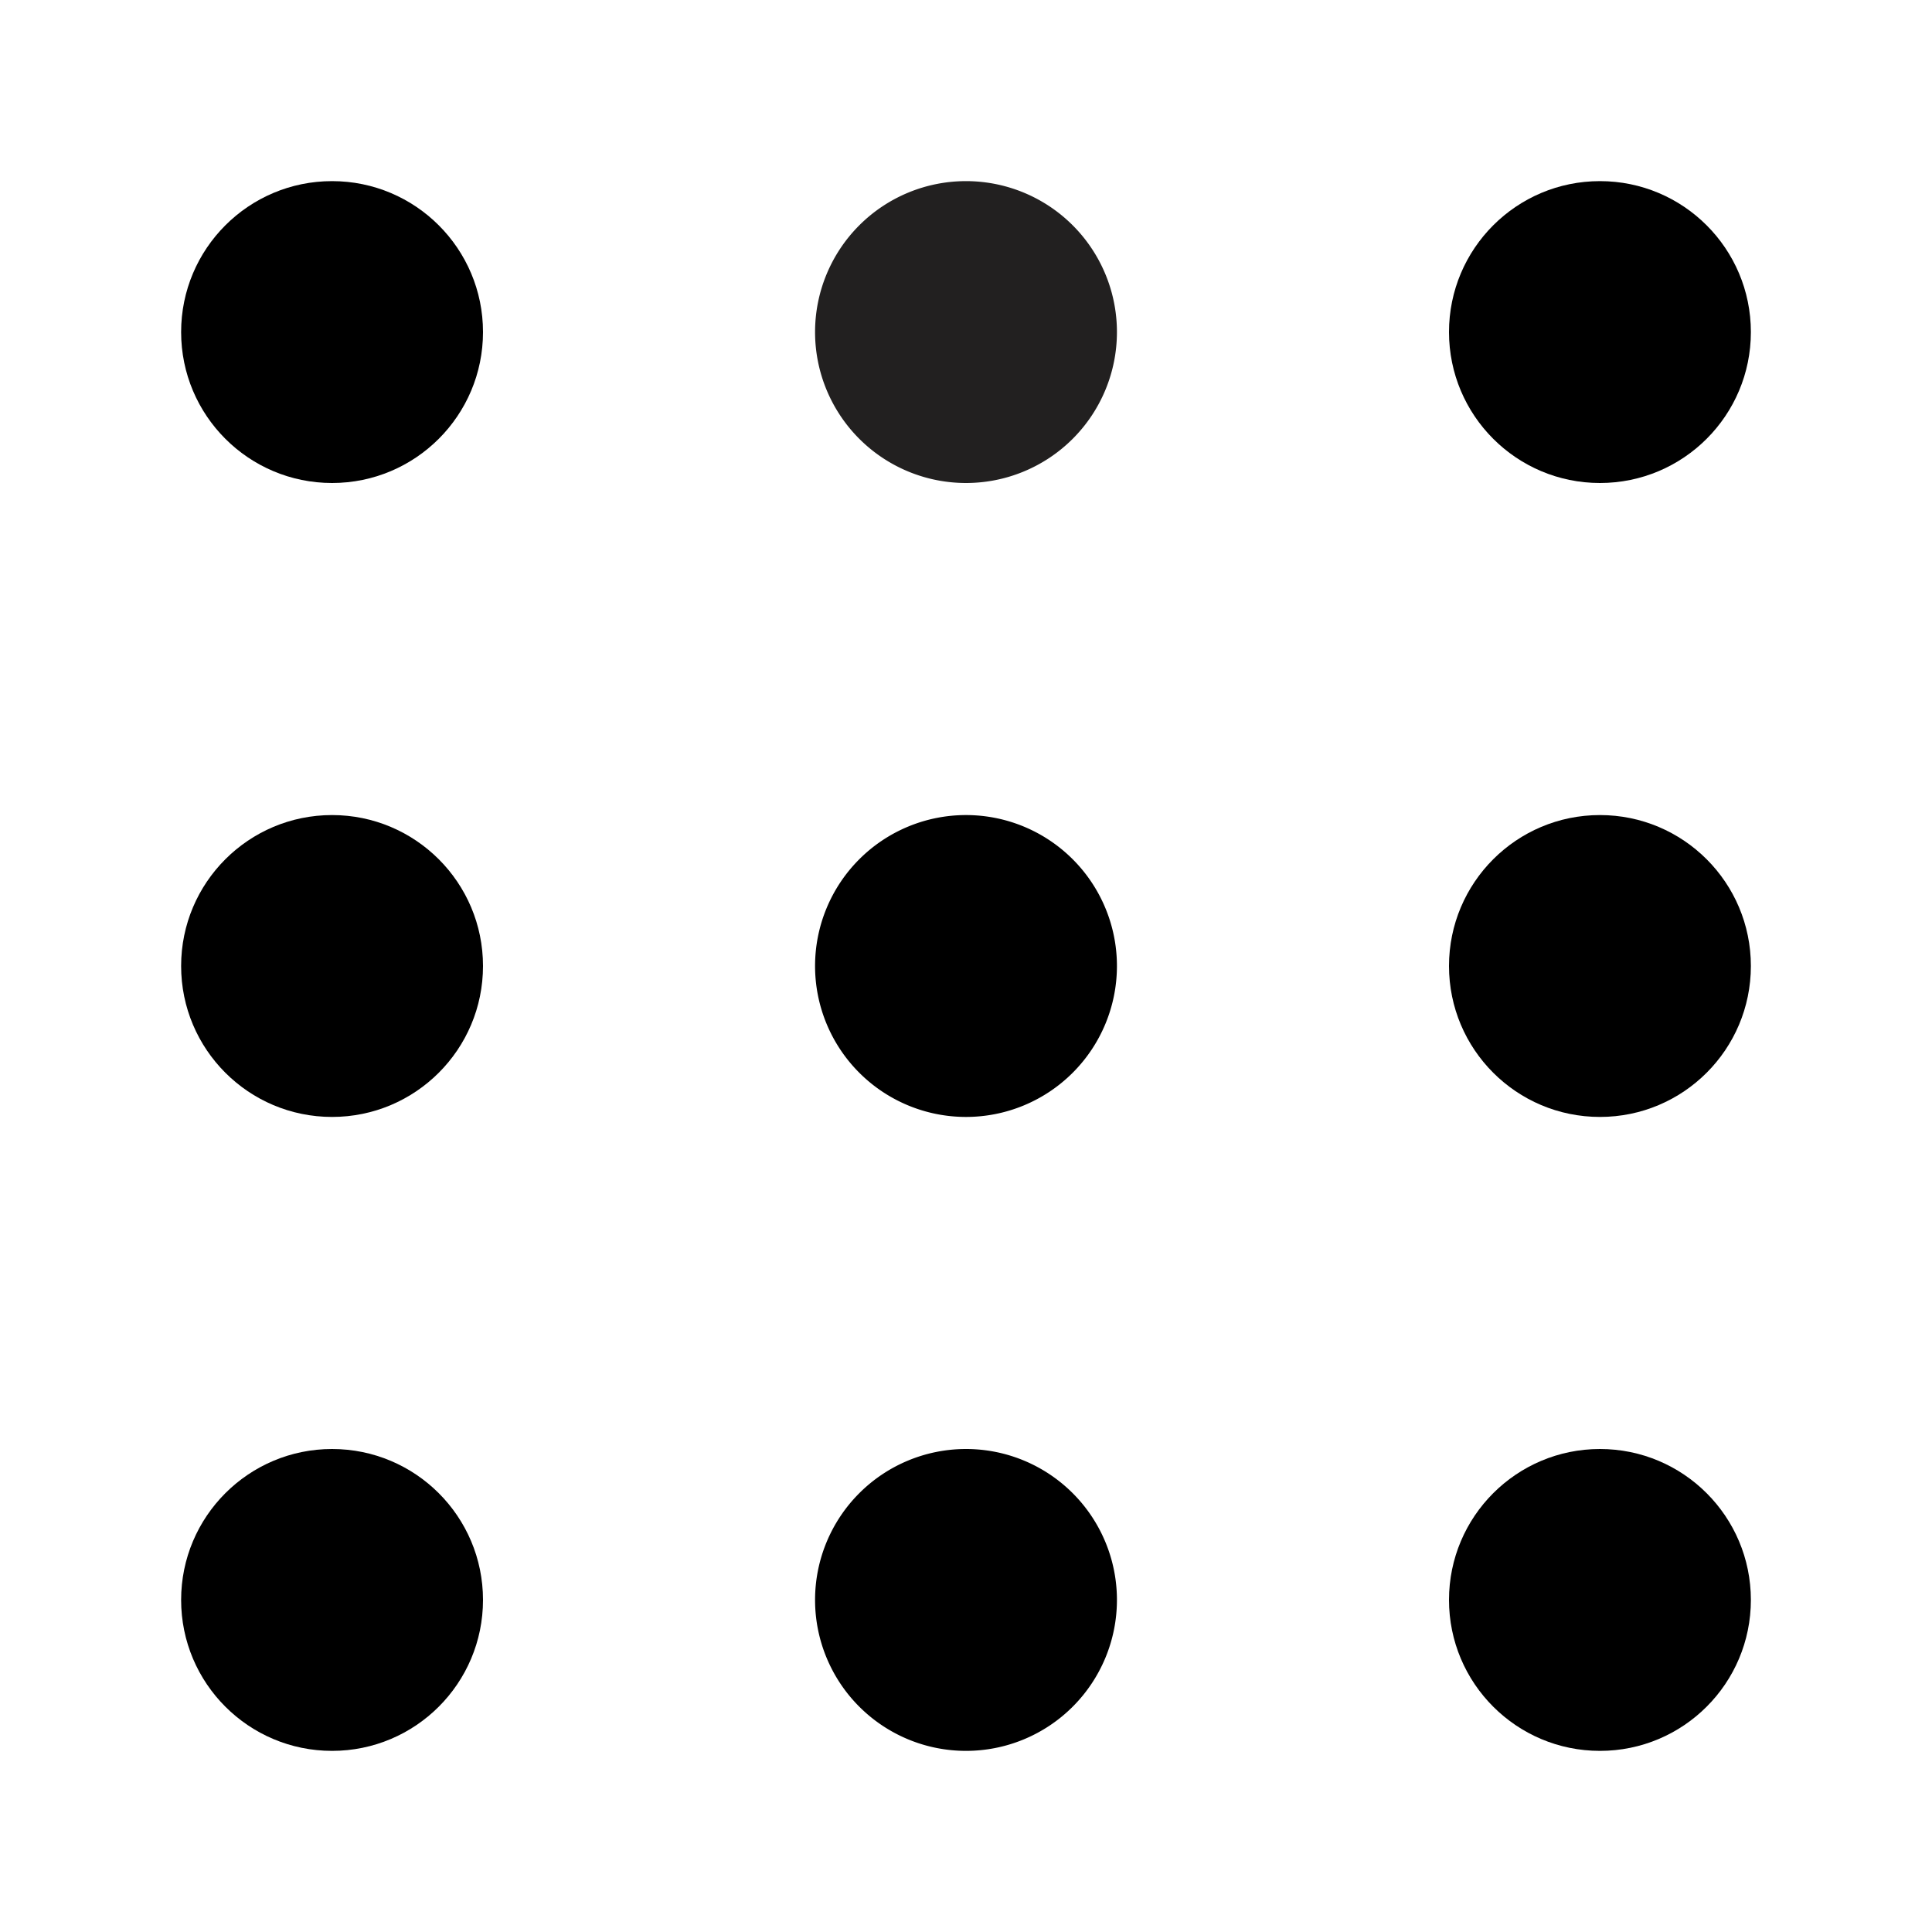 <svg xmlns="http://www.w3.org/2000/svg" viewBox="0 0 32 32"><circle cx="5.5" cy="5.5" r="2.5"/><circle cx="26.5" cy="5.5" r="2.5"/><path fill="#222020" d="M16 3a2.5 2.5 0 1 0 2.5 2.5A2.5 2.5 0 0 0 16 3z"/><circle cx="5.5" cy="26.5" r="2.5"/><circle cx="26.5" cy="26.5" r="2.5"/><path d="M16 24a2.5 2.5 0 1 0 2.5 2.5A2.5 2.5 0 0 0 16 24z"/><circle cx="5.5" cy="16" r="2.5"/><circle cx="26.5" cy="16" r="2.5"/><path d="M16 13.5a2.5 2.5 0 1 0 2.5 2.5 2.5 2.5 0 0 0-2.5-2.5z"/></svg>